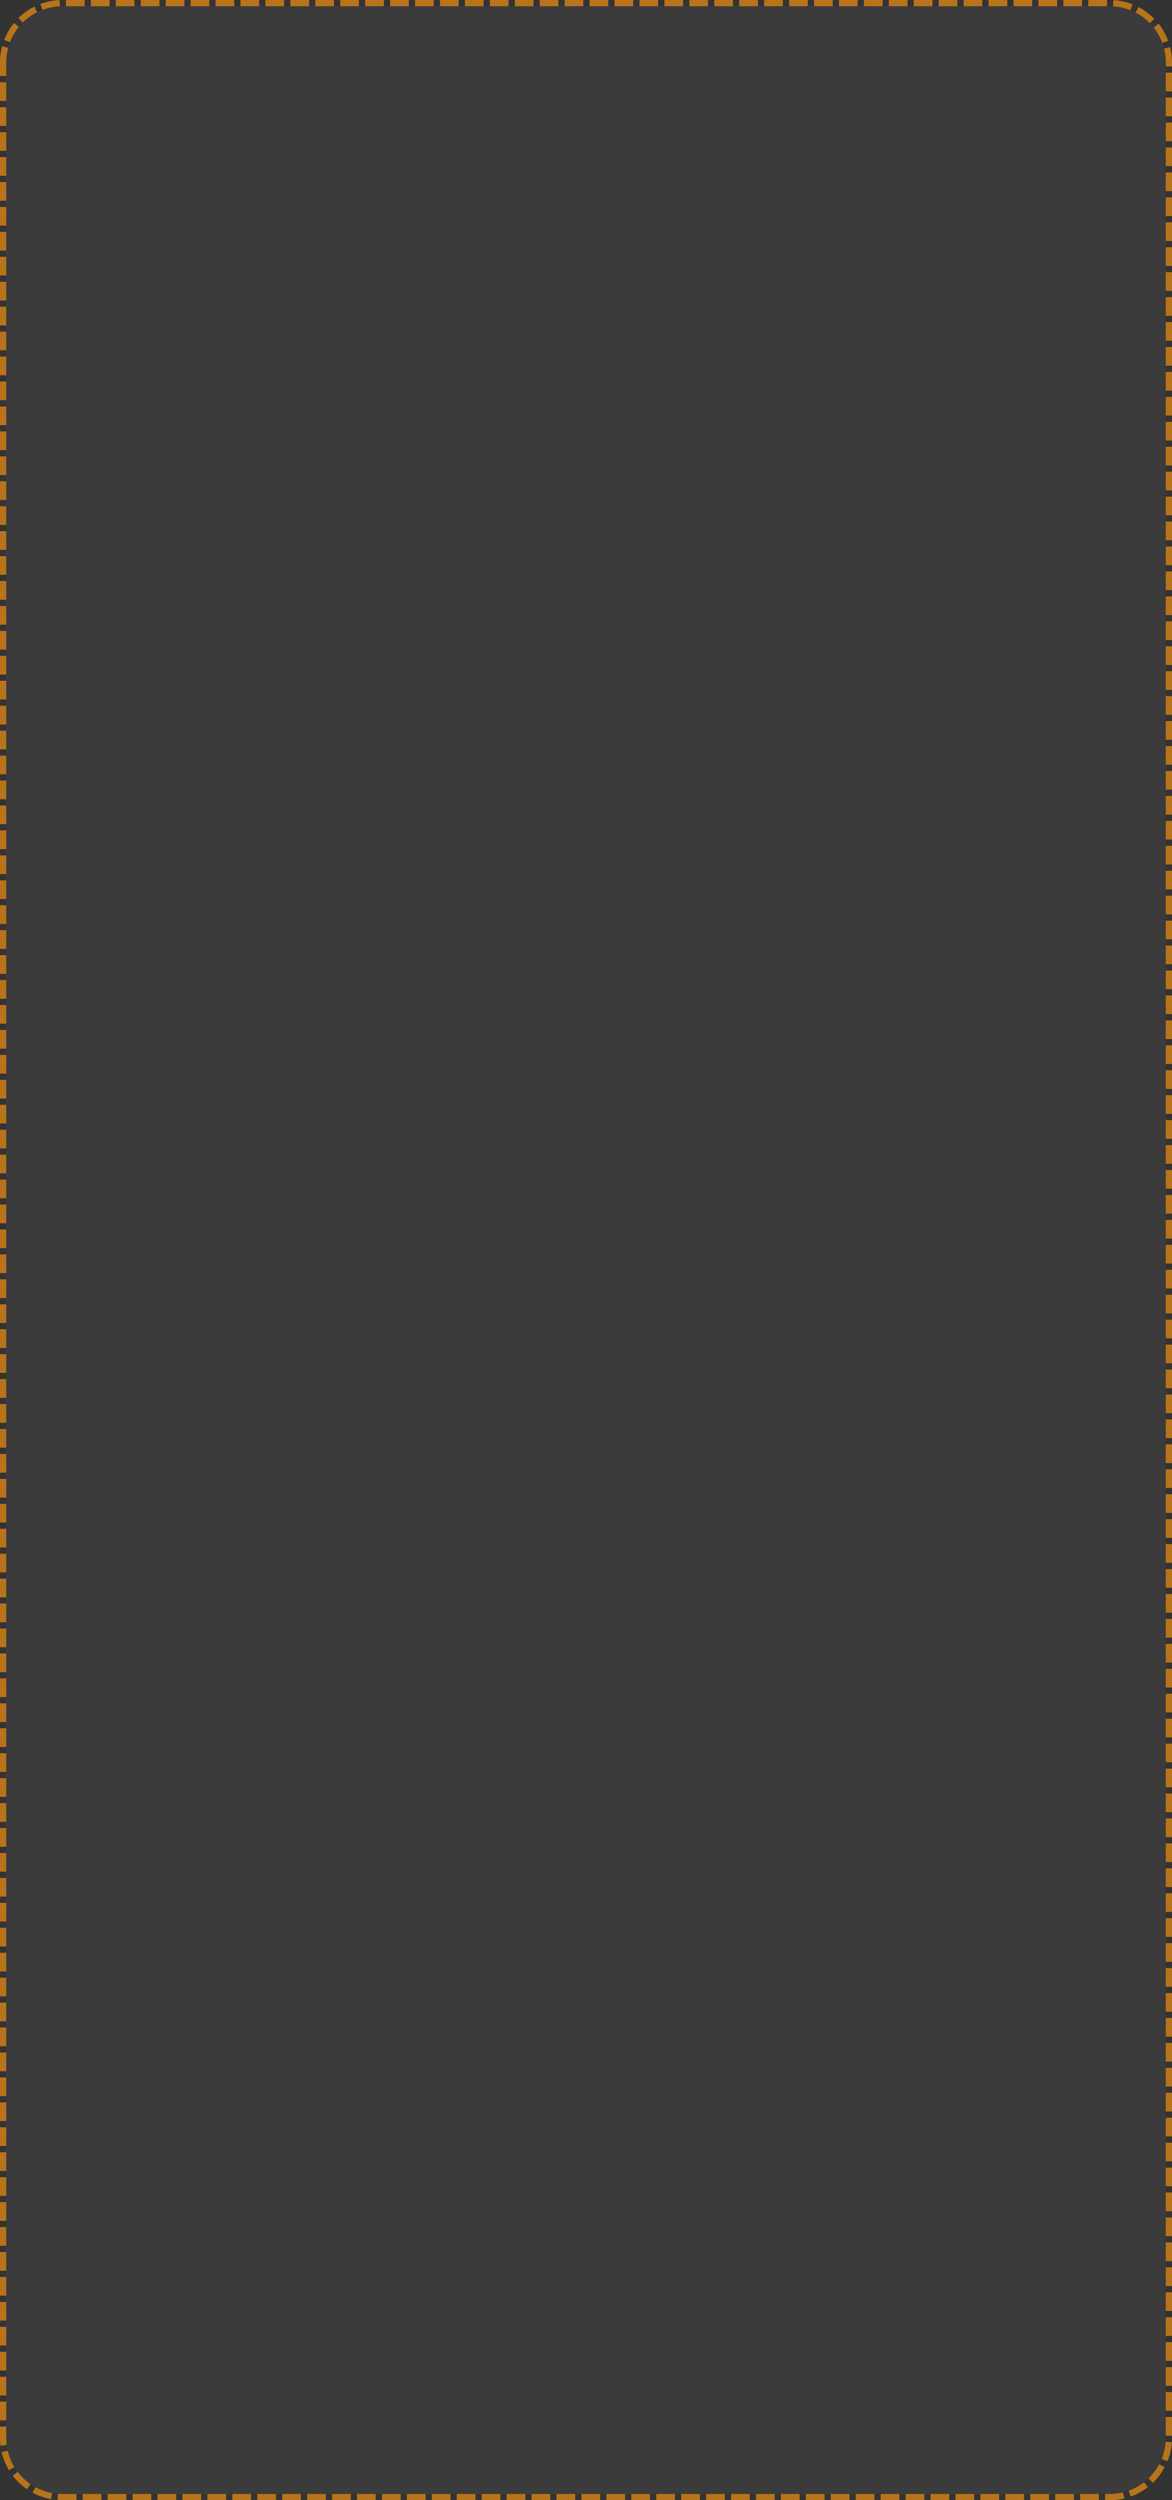 ﻿<?xml version="1.0" encoding="utf-8"?>
<svg version="1.1" xmlns:xlink="http://www.w3.org/1999/xlink" width="188px" height="401px" xmlns="http://www.w3.org/2000/svg">
  <rect width="100%" height="100%" fill="#333333" stroke="none"/>
  <g transform="matrix(1 0 0 1 -315 -302 )">
    <path d="M 316 312  A 9 9 0 0 1 325 303 L 493 303  A 9 9 0 0 1 502 312 L 502 693  A 9 9 0 0 1 493 702 L 325 702  A 9 9 0 0 1 316 693 L 316 312  Z " fill-rule="nonzero" fill="#f2f2f2" stroke="none" fill-opacity="0.043" />
    <path d="M 315.5 312  A 9.5 9.5 0 0 1 325 302.5 L 493 302.5  A 9.5 9.5 0 0 1 502.5 312 L 502.5 693  A 9.5 9.5 0 0 1 493 702.5 L 325 702.5  A 9.5 9.5 0 0 1 315.5 693 L 315.5 312  Z " stroke-width="1" stroke-dasharray="3,1" stroke="#b8741a" fill="none" stroke-dashoffset="0.5" />
  </g>
</svg>